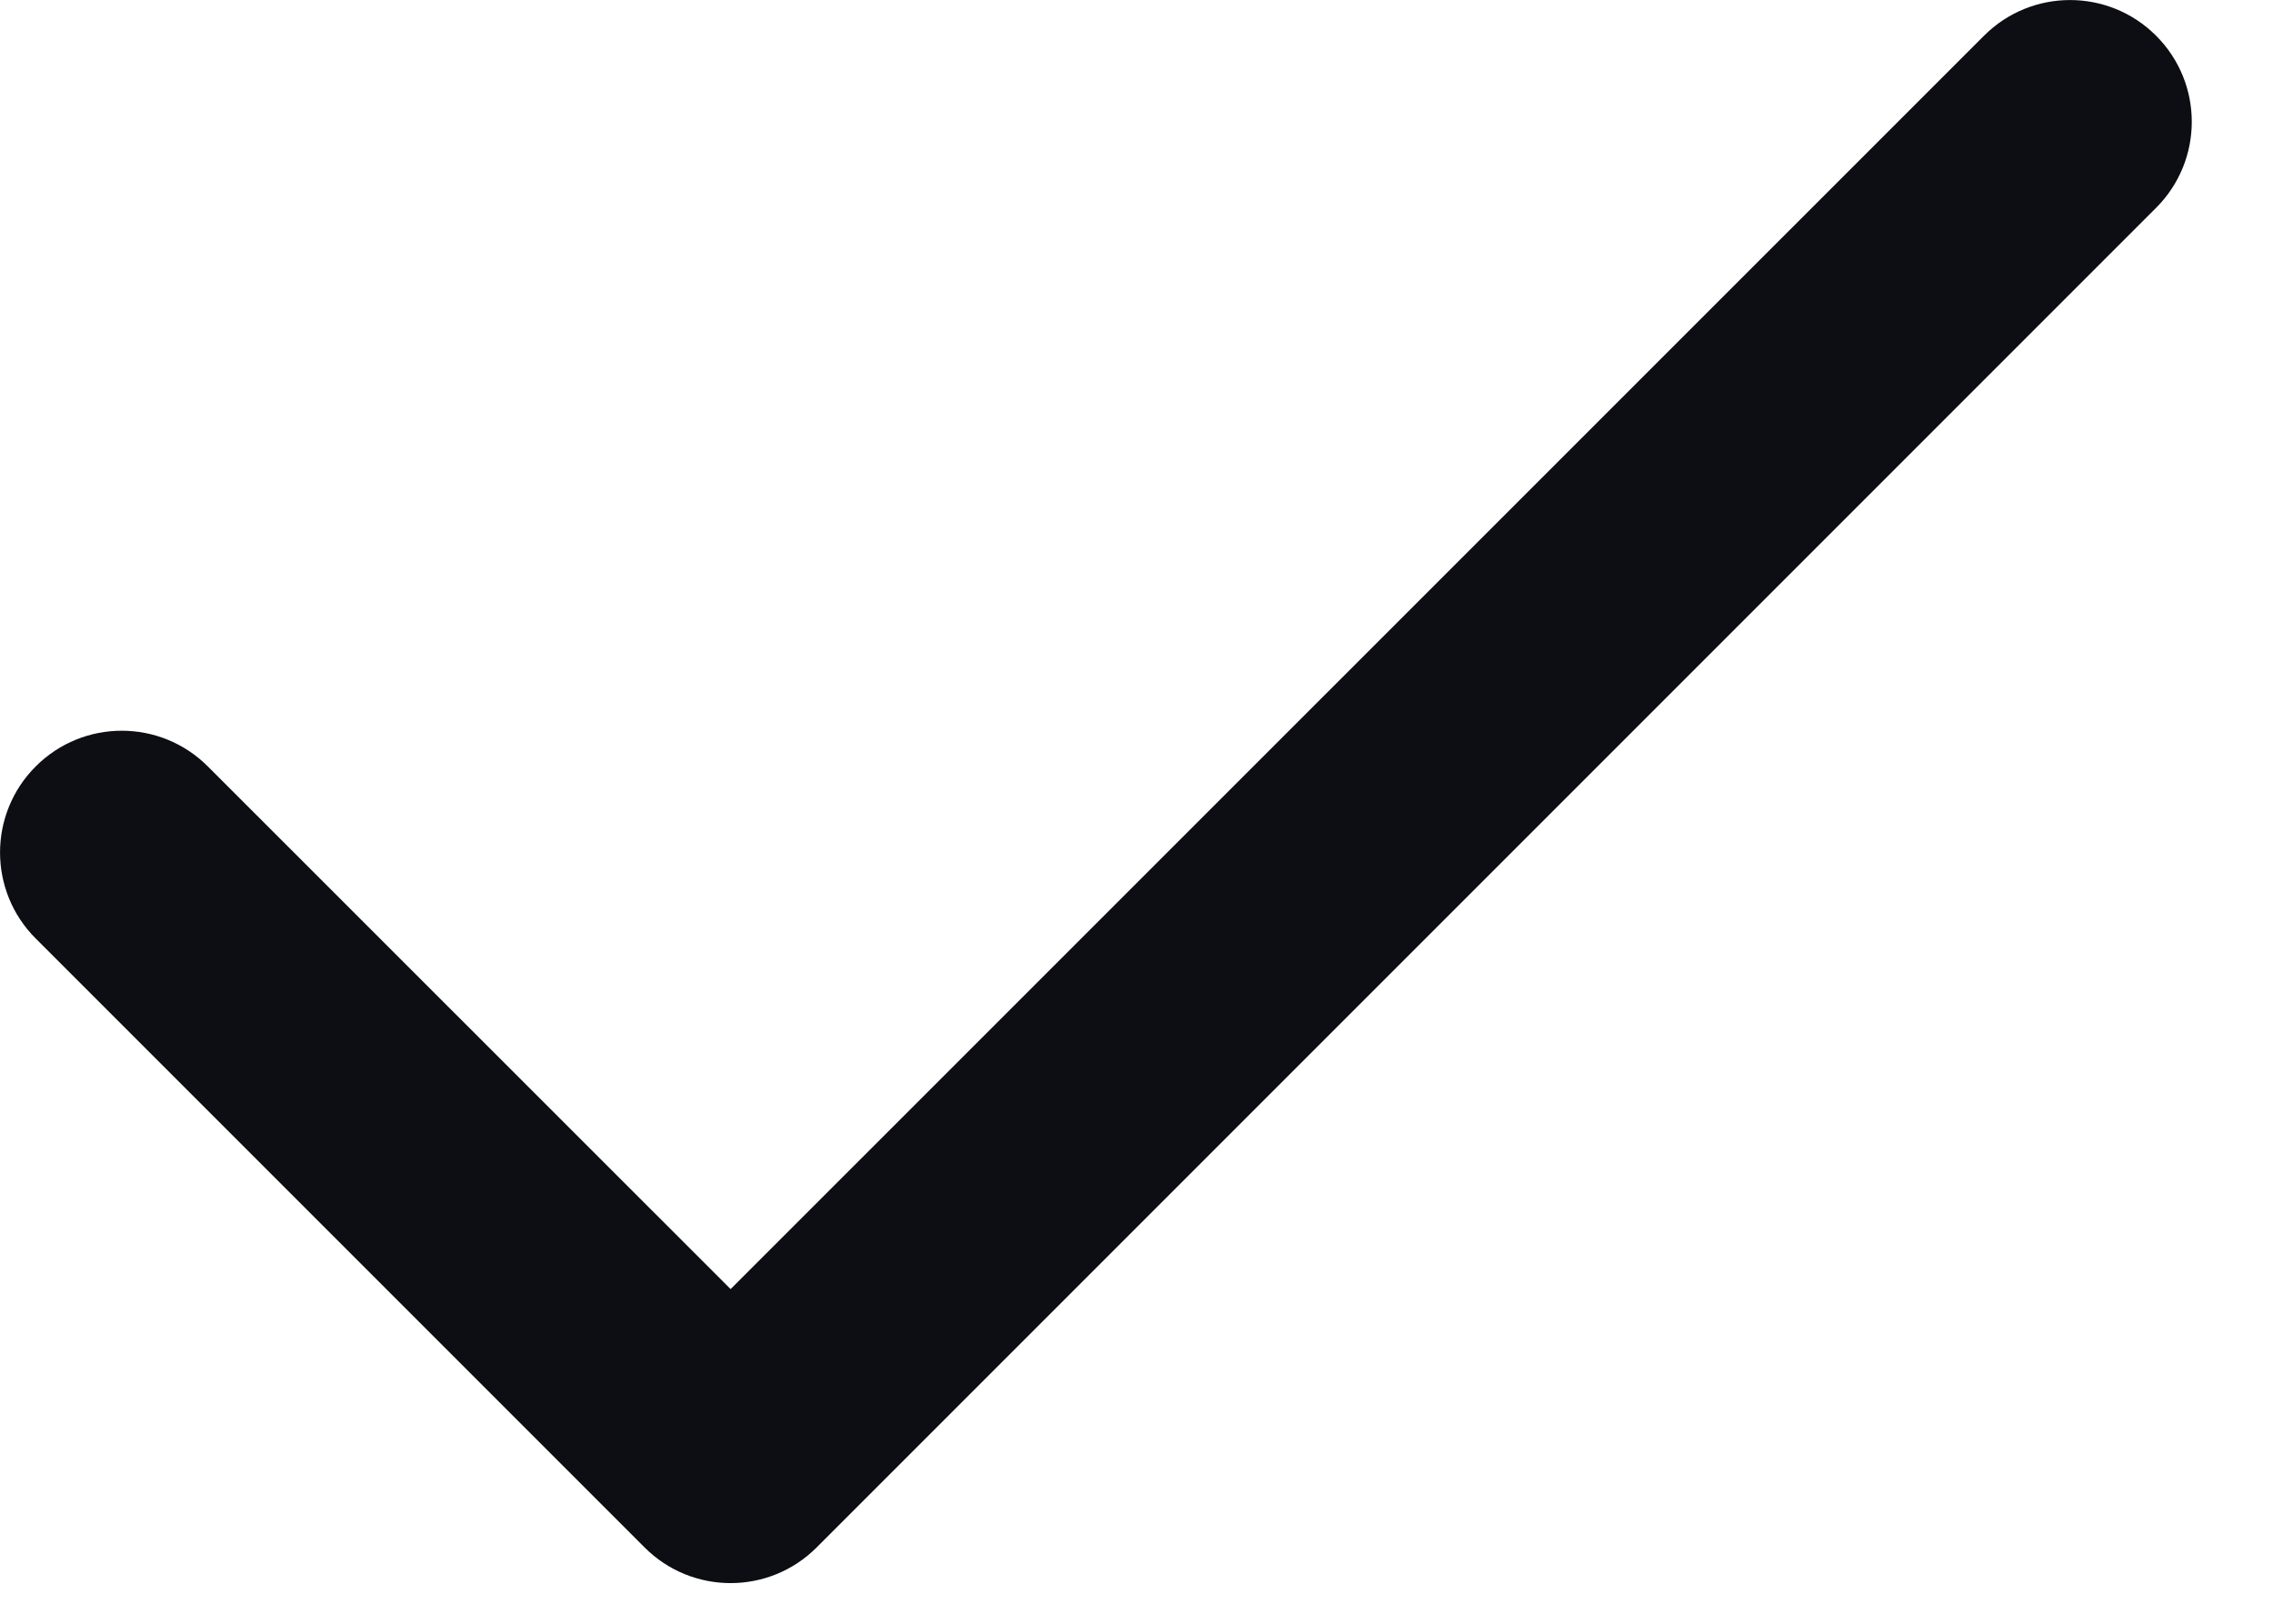 <svg width="14" height="10" viewBox="0 0 14 10" fill="none" xmlns="http://www.w3.org/2000/svg">
<path d="M1.28 4.72C0.987 4.427 0.513 4.427 0.22 4.72C-0.073 5.013 -0.073 5.487 0.22 5.78L3.97 9.53C4.263 9.823 4.737 9.823 5.03 9.53L13.28 1.28C13.573 0.987 13.573 0.513 13.28 0.22C12.987 -0.073 12.513 -0.073 12.22 0.22L4.5 7.939L1.28 4.72Z" fill="#0D0E13"/>
</svg>
